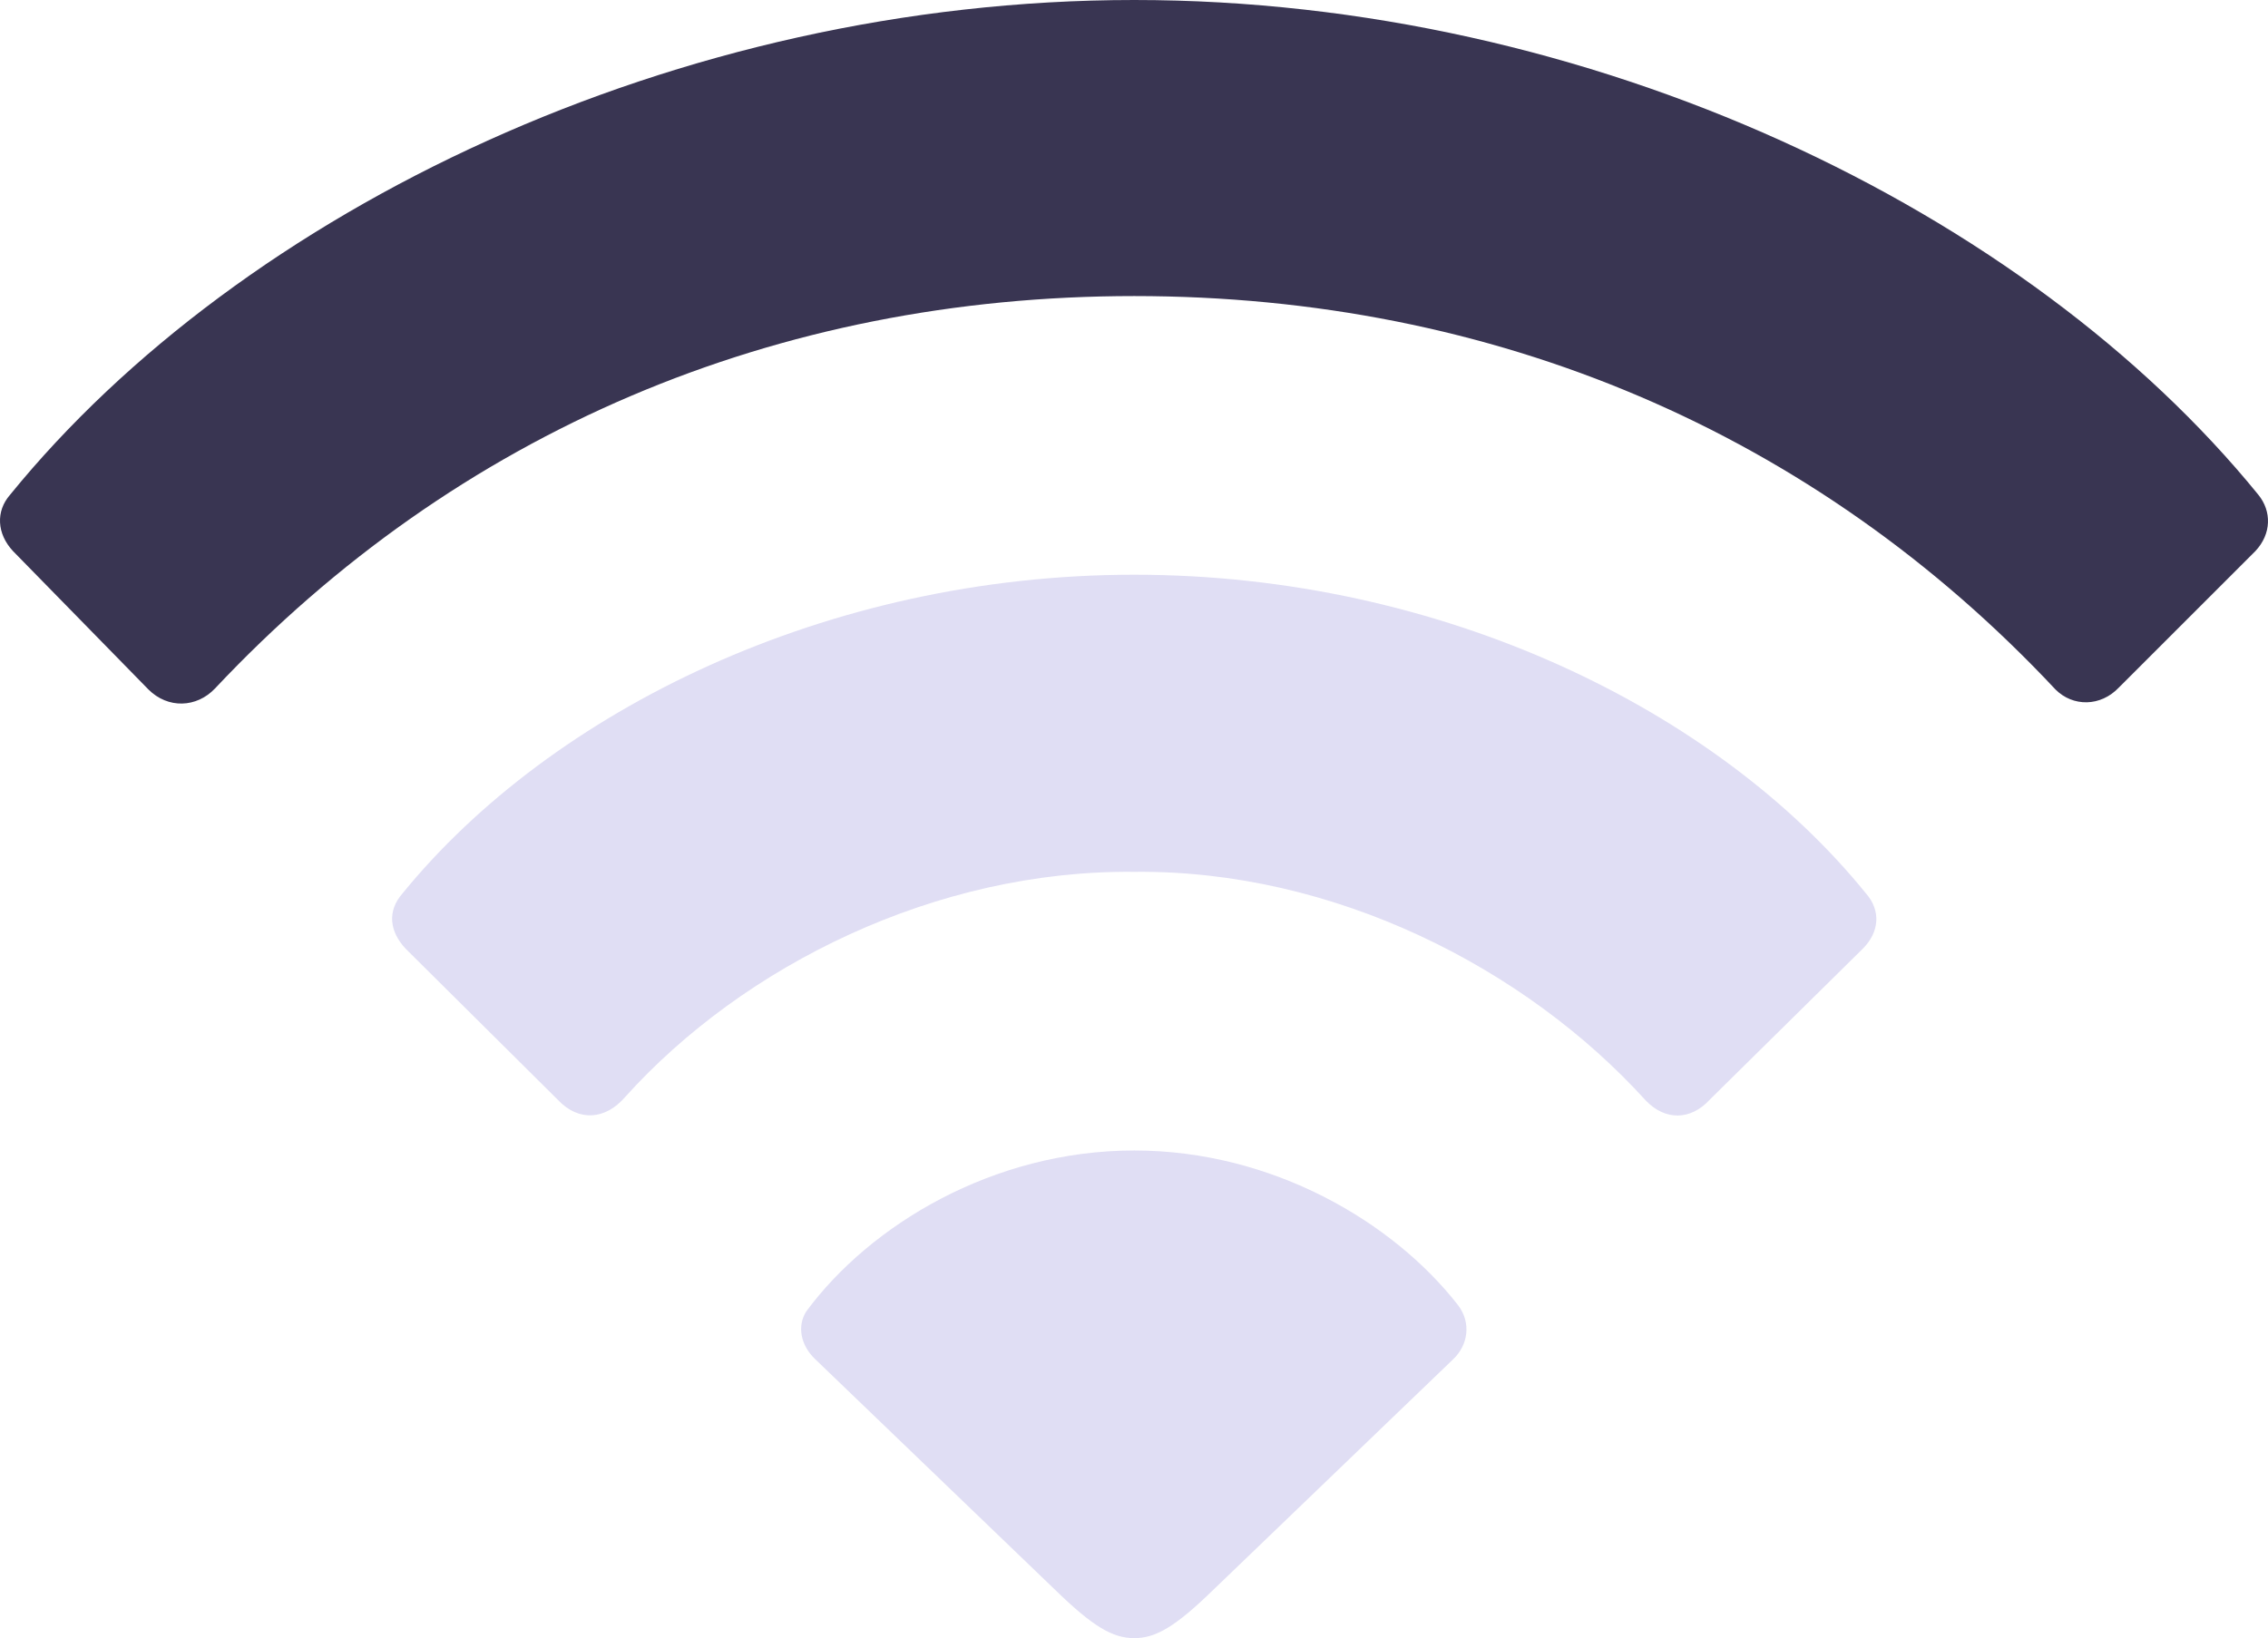 <?xml version="1.0" encoding="UTF-8" standalone="no"?>
<svg
   t="1677855087862"
   class="icon"
   viewBox="0 0 948.53 685.275"
   version="1.1"
   p-id="2944"
   width="185.26"
   height="133.843"
   id="svg16936"
   sodipodi:docname="wifi-2.svg"
   inkscape:version="1.4 (e7c3feb, 2024-10-09)"
   xmlns:inkscape="http://www.inkscape.org/namespaces/inkscape"
   xmlns:sodipodi="http://sodipodi.sourceforge.net/DTD/sodipodi-0.dtd"
   xmlns="http://www.w3.org/2000/svg"
   xmlns:svg="http://www.w3.org/2000/svg">
  <defs
     id="defs16940">
    <clipPath
       clipPathUnits="userSpaceOnUse"
       id="clipPath17324">
      <path
         id="path17326"
         style="fill:#ff0000;fill-opacity:1;fill-rule:nonzero;stroke:none;stroke-width:5.12"
         d="m 453,193.54 c -39.555,-0.63 -79.106,-0.074 -118.65,0.99 -24.912,0.802 -49.769,2.681 -74.6,4.83 -0.284,0.093 -0.39,0.104 -0.68,0.2 -27.855,9.192 -54.898,20.546 -82.42,30.65 -2.818,2.882 -5.449,5.943 -8.31,8.78 -20.025,19.508 -40.084,38.986 -61.43,57.07 -15.433,13.074 -26.841,22.429 -44.24,32.64 -5.169,3.033 -10.809,5.194 -16.21,7.79 -5.264,1.886 -10.434,4.044 -15.79,5.65 -8.922,2.676 -21.154,4.895 -30.67,5.1 V 685.28 H 948.53 V 373.99 c -0.192,0.06 -0.246,0.079 -0.44,0.14 -6.661,0.069 -13.335,0.673 -19.98,0.21 -4.568,-0.318 -9.05,-1.459 -13.5,-2.54 -11.527,-2.801 -22.295,-7.998 -33.12,-12.69 -15.658,-6.971 -31.487,-13.647 -46.54,-21.88 -3.077,-1.804 -6.212,-3.524 -9.24,-5.41 -12.227,-7.615 -23.372,-16.76 -34.26,-26.15 C 776.238,292.696 761.262,279.443 746.82,265.61 c -11.334,-10.828 -22.38,-22.078 -35.14,-31.26 -8.433,-5.874 -16.922,-11.744 -25.9,-16.76 -6.075,-2.676 -12.237,-5.221 -18.71,-6.78 -10.9,-2.718 -21.832,-5.422 -33.04,-6.54 -23.148,-2.364 -46.399,-3.514 -69.61,-5.09 -37.11,-2.41 -74.242,-4.607 -111.42,-5.64 z M 41,276.98 c -0.072,0.176 -0.2,0.313 -0.27,0.49 -0.188,0.725 -0.576,1.421 -0.56,2.17 0.007,0.318 0.482,-0.441 0.59,-0.74 0.215,-0.593 0.074,-1.29 0.24,-1.92 z" />
    </clipPath>
    <clipPath
       clipPathUnits="userSpaceOnUse"
       id="clipPath17348">
      <path
         id="path17350"
         style="fill:#ff0000;fill-opacity:1;fill-rule:nonzero;stroke:none;stroke-width:5.12"
         d="m 0,0 v 685.28 h 187.67 c -0.052,-0.031 -0.108,-0.057 -0.16,-0.09 -13.548,-8.675 -34.742,-23.716 -46.32,-35.5 -7.045,-7.17 -12.851,-15.463 -19.28,-23.19 -4.5,-9.051 -10.41,-17.525 -13.5,-27.15 -3.289,-10.244 -5.646,-21.064 -5.43,-31.82 0.408,-20.325 6.55,-39.045 18.67,-54.77 -9.832,-11.282 -17.498,-22.515 -23.5,-36.91 -3.122,-7.488 -4.827,-15.485 -7.24,-23.23 -2.538,-18.875 -4.897,-27.249 -2.48,-46.47 1.102,-8.763 2.978,-17.466 5.63,-25.89 5.585,-17.743 16.44,-33.117 27.93,-47.42 3.277,-3.717 6.473,-7.506 9.83,-11.15 19.091,-20.722 40.415,-39.455 64.12,-54.74 5.7,-3.354 11.289,-6.902 17.1,-10.06 33.522,-18.216 70.092,-30.237 107.26,-38.37 8.224,-1.582 16.432,-3.289 24.68,-4.74 16.341,-2.875 32.773,-5.181 49.24,-7.17 0.011,-0.005 0.019,-0.015 0.03,-0.02 11.95,-5.401 24.009,-10.556 36.1,-15.63 14.15,-6.022 28.611,-11.202 43.33,-15.64 12.729,-3.866 25.957,-6.166 39.3,-5.28 3.038,0.202 6.054,0.665 9.08,1 12.731,1.917 24.761,6.574 35.67,13.39 3.725,2.328 6.194,4.464 8.84,6.54 10.288,-3.014 20.84,-4.853 31.66,-4.6 6.767,0.158 11.203,0.8 17.81,1.56 13.319,1.779 26.598,4.225 39.47,8.14 2.905,0.884 5.774,1.885 8.66,2.83 17.796,6.209 34.272,15.408 50.23,25.31 14.986,9.379 28.671,20.57 41.93,32.21 12.621,11.226 24.626,23.106 36.43,35.18 12.262,12.441 23.131,26.259 31.78,41.46 1.95,3.428 3.672,6.981 5.51,10.47 8.15,17.92 14.854,37.177 14.27,57.21 -0.592,20.302 -3.459,27.279 -8.64,43.99 0.634,3.197 1.732,6.316 1.88,9.56 0.424,9.321 -1.286,18.612 -1.93,27.92 -4.6,9.785 -7.149,20.836 -13.8,29.36 -10.828,13.878 -25.199,22.71 -40.95,27.33 -1.083,1.391 -1.955,2.94 -3.05,4.32 -4.651,5.862 -9.56,11.522 -14.34,17.28 -5.062,5.836 -10.837,10.999 -16.05,16.7 0.614,4.362 1.288,8.759 1.79,12.97 0.985,8.261 -1.452,16.628 -3.3,24.74 -1.405,6.165 -3.937,12.03 -6.41,17.85 -5.274,12.412 -10.812,20.771 -17.72,32.36 -4.098,6.033 -7.957,12.233 -12.29,18.1 -0.529,0.716 -1.196,1.346 -1.73,2.06 H 948.53 V 0 Z m 637.79,682.72 c -0.293,0.27 -0.597,0.53 -0.89,0.8 -0.104,0.567 -0.353,1.178 -0.54,1.76 h 1.19 c 0.072,-0.848 0.146,-1.704 0.24,-2.56 z" />
    </clipPath>
  </defs>
  <sodipodi:namedview
     id="namedview16938"
     pagecolor="#ffffff"
     bordercolor="#000000"
     borderopacity="0.25"
     inkscape:showpageshadow="2"
     inkscape:pageopacity="0.0"
     inkscape:pagecheckerboard="0"
     inkscape:deskcolor="#d1d1d1"
     showgrid="false"
     inkscape:zoom="4.09"
     inkscape:cx="92.665037"
     inkscape:cy="66.870416"
     inkscape:window-width="1916"
     inkscape:window-height="1163"
     inkscape:window-x="0"
     inkscape:window-y="33"
     inkscape:window-maximized="1"
     inkscape:current-layer="svg16936" />
  <path
     d="M 62.076,288.421 C 70.213,296.558 82.209,296.137 89.925,288 191.082,180.425 324.787,123.849 474.364,123.849 c 150.418,0 284.562,56.997 385.28,164.571 7.278,7.296 18.871,7.296 26.569,-0.859 l 57.015,-56.997 c 6.839,-7.278 6.839,-16.713 1.28,-23.57 C 847.649,87.845 665.505,-5.9999999e-6 474.364,4.0000001e-6 283.223,4.0000001e-6 101.079,87.845 4.202,206.994 c -5.998,6.857 -5.577,16.274 1.28,23.589 z M 233.505,460.288 c 8.576,8.997 19.712,8.137 27.849,-1.28 49.719,-55.296 130.286,-95.159 213.01,-94.299 83.566,-0.859 163.712,40.283 213.851,95.579 8.137,8.558 18.853,8.558 27.008,-0.439 l 63.854,-62.994 c 6.857,-6.857 7.717,-15.854 1.28,-23.15 C 718.222,296.997 602.931,240.421 474.364,240.421 c -128.585,0 -243.858,56.997 -306.011,133.303 -6.418,7.278 -5.559,15.835 1.28,23.131 z m 240.859,224.987 c 8.997,0 17.134,-4.718 32.987,-20.133 L 607.649,568.704 c 6.418,-5.998 7.717,-15.415 2.139,-22.711 -27.008,-34.706 -77.568,-64.713 -135.424,-64.713 -59.154,0 -110.574,31.287 -137.143,67.291 -3.858,5.998 -2.56,14.135 3.84,20.133 l 100.297,96.439 c 15.854,15.415 24.009,20.133 33.006,20.133 z"
     p-id="2945"
     fill="#eceff4"
     id="path16934"
     style="fill:#393552;fill-opacity:1"
     clip-path="url(#clipPath17348)" />
  <path
     d="M 62.076,288.421 C 70.213,296.558 82.209,296.137 89.925,288 191.082,180.425 324.787,123.849 474.364,123.849 c 150.418,0 284.562,56.997 385.28,164.571 7.278,7.296 18.871,7.296 26.569,-0.859 l 57.015,-56.997 c 6.839,-7.278 6.839,-16.713 1.28,-23.57 C 847.649,87.845 665.505,-5.9999999e-6 474.364,4.0000001e-6 283.223,4.0000001e-6 101.079,87.845 4.202,206.994 c -5.998,6.857 -5.577,16.274 1.28,23.589 z M 233.505,460.288 c 8.576,8.997 19.712,8.137 27.849,-1.28 49.719,-55.296 130.286,-95.159 213.01,-94.299 83.566,-0.859 163.712,40.283 213.851,95.579 8.137,8.558 18.853,8.558 27.008,-0.439 l 63.854,-62.994 c 6.857,-6.857 7.717,-15.854 1.28,-23.15 C 718.222,296.997 602.931,240.421 474.364,240.421 c -128.585,0 -243.858,56.997 -306.011,133.303 -6.418,7.278 -5.559,15.835 1.28,23.131 z m 240.859,224.987 c 8.997,0 17.134,-4.718 32.987,-20.133 L 607.649,568.704 c 6.418,-5.998 7.717,-15.415 2.139,-22.711 -27.008,-34.706 -77.568,-64.713 -135.424,-64.713 -59.154,0 -110.574,31.287 -137.143,67.291 -3.858,5.998 -2.56,14.135 3.84,20.133 l 100.297,96.439 c 15.854,15.415 24.009,20.133 33.006,20.133 z"
     p-id="2945"
     fill="#eceff4"
     id="path17016"
     clip-path="url(#clipPath17324)"
     style="fill:#e0def4;fill-opacity:1" />
</svg>
